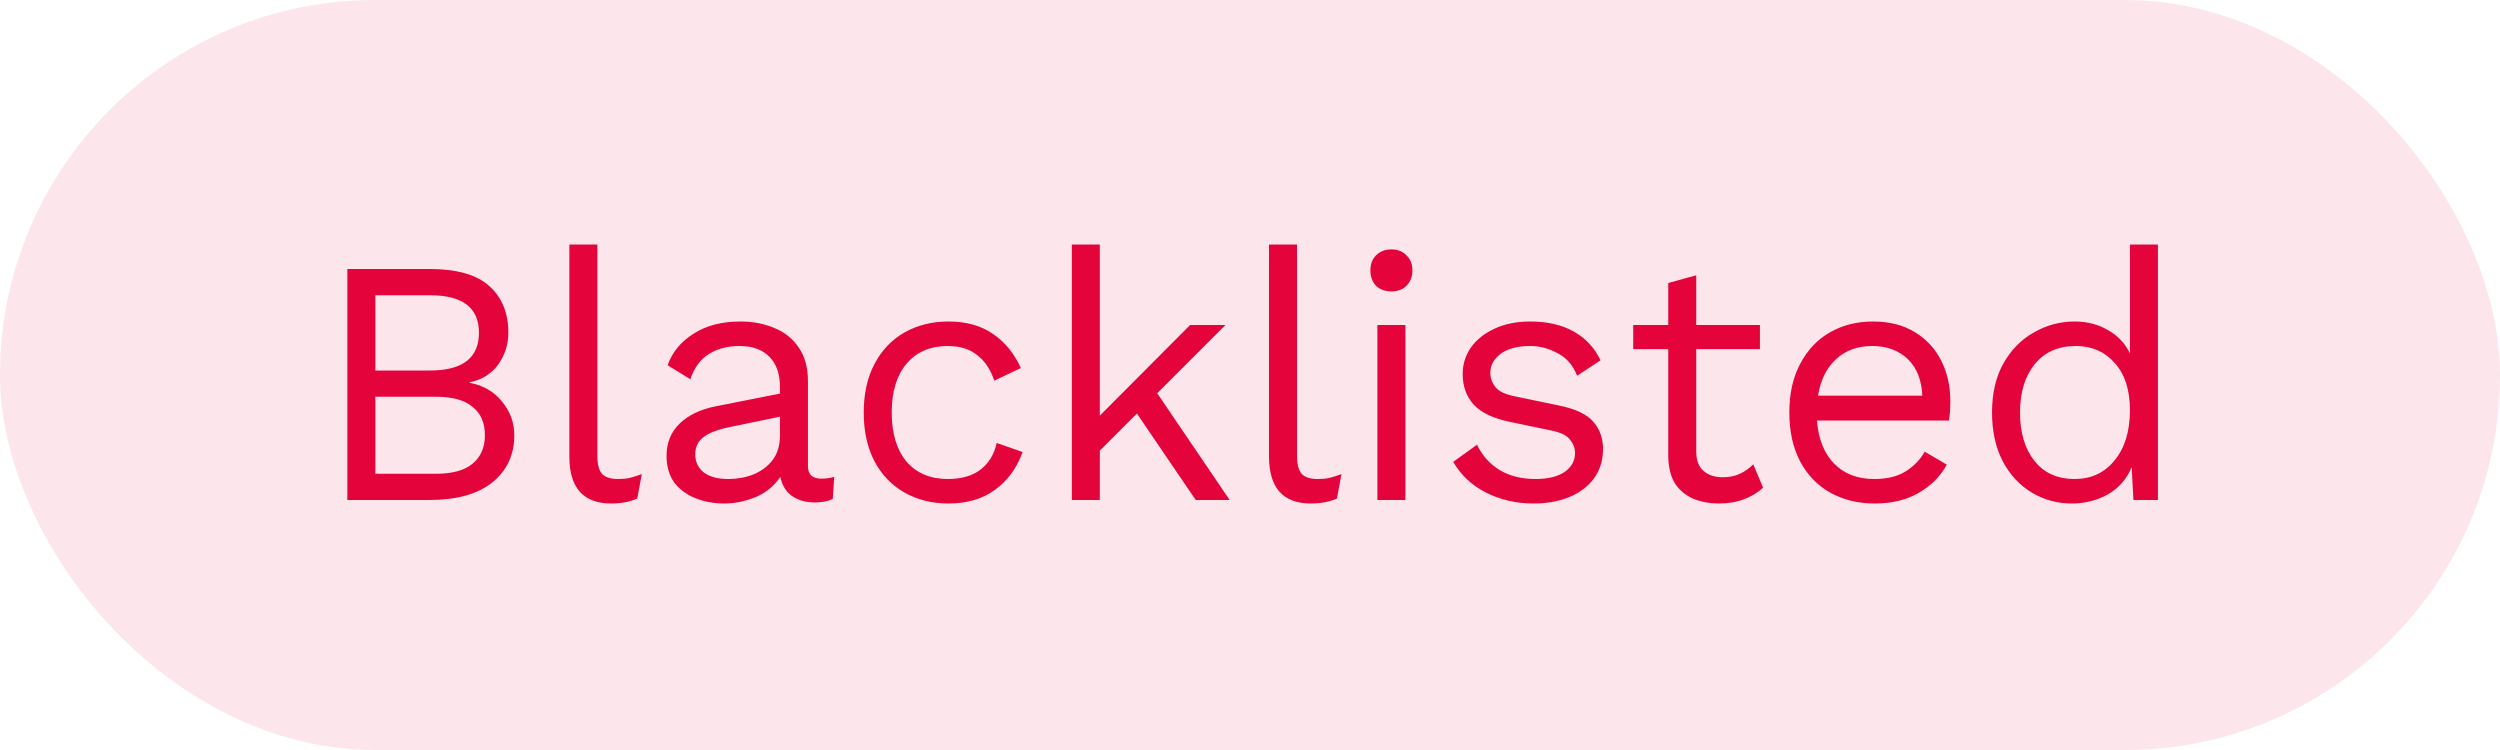 <svg width="100" height="30" viewBox="0 0 100 30" fill="none" xmlns="http://www.w3.org/2000/svg">
<rect opacity="0.1" width="100" height="30" rx="15" fill="#E4033B"/>
<path d="M13.894 20V10.76H17.184C18.276 10.76 19.074 10.989 19.578 11.446C20.082 11.903 20.334 12.524 20.334 13.308C20.334 13.775 20.198 14.199 19.928 14.582C19.657 14.955 19.274 15.193 18.78 15.296V15.31C19.331 15.413 19.765 15.665 20.082 16.066C20.409 16.458 20.572 16.906 20.572 17.41C20.572 18.194 20.278 18.824 19.69 19.3C19.102 19.767 18.262 20 17.17 20H13.894ZM15.014 14.82H17.198C18.505 14.82 19.158 14.316 19.158 13.308C19.158 12.309 18.505 11.81 17.198 11.81H15.014V14.82ZM15.014 18.95H17.436C18.099 18.95 18.588 18.815 18.906 18.544C19.233 18.273 19.396 17.895 19.396 17.41C19.396 16.915 19.233 16.537 18.906 16.276C18.588 16.005 18.099 15.87 17.436 15.87H15.014V18.95ZM23.894 9.78V18.222C23.894 18.577 23.96 18.824 24.09 18.964C24.221 19.095 24.431 19.16 24.72 19.16C24.907 19.16 25.061 19.146 25.182 19.118C25.304 19.09 25.467 19.039 25.672 18.964L25.49 19.944C25.182 20.075 24.837 20.14 24.454 20.14C23.334 20.14 22.774 19.515 22.774 18.264V9.78H23.894ZM31.198 15.478C31.198 14.955 31.058 14.554 30.778 14.274C30.498 13.985 30.101 13.84 29.588 13.84C29.102 13.84 28.692 13.947 28.356 14.162C28.02 14.367 27.772 14.703 27.614 15.17L26.704 14.61C26.89 14.087 27.236 13.667 27.74 13.35C28.244 13.023 28.869 12.86 29.616 12.86C30.12 12.86 30.577 12.949 30.988 13.126C31.398 13.294 31.72 13.555 31.954 13.91C32.196 14.255 32.318 14.703 32.318 15.254V18.642C32.318 18.978 32.495 19.146 32.85 19.146C33.027 19.146 33.2 19.123 33.368 19.076L33.312 19.958C33.125 20.051 32.882 20.098 32.584 20.098C32.238 20.098 31.94 20.014 31.688 19.846C31.445 19.678 31.286 19.421 31.212 19.076C30.969 19.44 30.638 19.711 30.218 19.888C29.798 20.056 29.382 20.14 28.972 20.14C28.561 20.14 28.178 20.07 27.824 19.93C27.469 19.79 27.184 19.58 26.97 19.3C26.764 19.011 26.662 18.656 26.662 18.236C26.662 17.713 26.834 17.284 27.18 16.948C27.534 16.603 28.024 16.369 28.65 16.248L31.198 15.744V15.478ZM27.81 18.18C27.81 18.469 27.922 18.707 28.146 18.894C28.379 19.071 28.706 19.16 29.126 19.16C29.49 19.16 29.826 19.099 30.134 18.978C30.451 18.847 30.708 18.656 30.904 18.404C31.1 18.143 31.198 17.811 31.198 17.41V16.668L29.168 17.088C28.71 17.181 28.37 17.312 28.146 17.48C27.922 17.648 27.81 17.881 27.81 18.18ZM37.937 12.86C38.656 12.86 39.253 13.028 39.729 13.364C40.205 13.691 40.574 14.143 40.835 14.722L39.771 15.226C39.622 14.778 39.393 14.437 39.085 14.204C38.787 13.961 38.395 13.84 37.909 13.84C37.209 13.84 36.659 14.078 36.257 14.554C35.865 15.021 35.669 15.669 35.669 16.5C35.669 17.331 35.865 17.984 36.257 18.46C36.659 18.927 37.209 19.16 37.909 19.16C38.46 19.16 38.899 19.034 39.225 18.782C39.552 18.53 39.767 18.175 39.869 17.718L40.905 18.082C40.672 18.726 40.303 19.23 39.799 19.594C39.305 19.958 38.684 20.14 37.937 20.14C37.284 20.14 36.701 19.995 36.187 19.706C35.674 19.417 35.273 19.001 34.983 18.46C34.694 17.909 34.549 17.256 34.549 16.5C34.549 15.744 34.694 15.095 34.983 14.554C35.273 14.003 35.674 13.583 36.187 13.294C36.701 13.005 37.284 12.86 37.937 12.86ZM49.019 13L46.289 15.73L49.187 20H47.829L45.477 16.542L43.993 18.026V20H42.873V9.78H43.993V16.626L47.605 13H49.019ZM51.881 9.78V18.222C51.881 18.577 51.946 18.824 52.077 18.964C52.207 19.095 52.417 19.16 52.707 19.16C52.893 19.16 53.047 19.146 53.169 19.118C53.29 19.09 53.453 19.039 53.659 18.964L53.477 19.944C53.169 20.075 52.823 20.14 52.441 20.14C51.321 20.14 50.761 19.515 50.761 18.264V9.78H51.881ZM55.656 11.656C55.404 11.656 55.199 11.581 55.04 11.432C54.891 11.273 54.816 11.068 54.816 10.816C54.816 10.564 54.891 10.363 55.04 10.214C55.199 10.055 55.404 9.976 55.656 9.976C55.908 9.976 56.109 10.055 56.258 10.214C56.417 10.363 56.496 10.564 56.496 10.816C56.496 11.068 56.417 11.273 56.258 11.432C56.109 11.581 55.908 11.656 55.656 11.656ZM56.216 13V20H55.096V13H56.216ZM61.335 20.14C60.653 20.14 60.023 19.995 59.445 19.706C58.875 19.417 58.437 19.006 58.129 18.474L59.081 17.788C59.286 18.217 59.585 18.553 59.977 18.796C60.378 19.039 60.859 19.16 61.419 19.16C61.913 19.16 62.301 19.067 62.581 18.88C62.861 18.684 63.001 18.432 63.001 18.124C63.001 17.928 62.935 17.751 62.805 17.592C62.683 17.424 62.445 17.303 62.091 17.228L60.411 16.878C59.729 16.738 59.239 16.505 58.941 16.178C58.651 15.851 58.507 15.445 58.507 14.96C58.507 14.577 58.614 14.227 58.829 13.91C59.053 13.593 59.365 13.341 59.767 13.154C60.177 12.958 60.658 12.86 61.209 12.86C61.899 12.86 62.483 12.995 62.959 13.266C63.435 13.537 63.789 13.919 64.023 14.414L63.085 15.03C62.926 14.619 62.669 14.321 62.315 14.134C61.96 13.938 61.591 13.84 61.209 13.84C60.705 13.84 60.313 13.943 60.033 14.148C59.753 14.353 59.613 14.61 59.613 14.918C59.613 15.123 59.683 15.315 59.823 15.492C59.963 15.66 60.224 15.781 60.607 15.856L62.357 16.22C63.01 16.351 63.467 16.565 63.729 16.864C63.99 17.163 64.121 17.527 64.121 17.956C64.121 18.619 63.864 19.151 63.351 19.552C62.837 19.944 62.165 20.14 61.335 20.14ZM70.397 13V13.966H67.85V18.068C67.85 18.413 67.948 18.67 68.144 18.838C68.34 19.006 68.591 19.09 68.9 19.09C69.17 19.09 69.403 19.043 69.6 18.95C69.796 18.857 69.973 18.731 70.132 18.572L70.523 19.51C70.309 19.706 70.052 19.86 69.754 19.972C69.464 20.084 69.128 20.14 68.746 20.14C68.391 20.14 68.059 20.079 67.751 19.958C67.444 19.827 67.196 19.627 67.01 19.356C66.832 19.076 66.739 18.712 66.73 18.264V13.966H65.329V13H66.73V11.32L67.85 11.012V13H70.397ZM74.989 20.14C74.326 20.14 73.733 19.995 73.211 19.706C72.697 19.417 72.296 19.001 72.007 18.46C71.717 17.909 71.573 17.256 71.573 16.5C71.573 15.744 71.717 15.095 72.007 14.554C72.296 14.003 72.693 13.583 73.197 13.294C73.701 13.005 74.275 12.86 74.919 12.86C75.572 12.86 76.127 13 76.585 13.28C77.051 13.56 77.406 13.943 77.649 14.428C77.891 14.904 78.013 15.441 78.013 16.038C78.013 16.197 78.008 16.341 77.999 16.472C77.989 16.603 77.975 16.719 77.957 16.822H72.679C72.735 17.559 72.963 18.133 73.365 18.544C73.766 18.955 74.298 19.16 74.961 19.16C75.474 19.16 75.889 19.062 76.207 18.866C76.533 18.67 76.795 18.404 76.991 18.068L77.873 18.586C77.611 19.062 77.233 19.44 76.739 19.72C76.253 20 75.67 20.14 74.989 20.14ZM74.891 13.84C74.303 13.84 73.817 14.017 73.435 14.372C73.061 14.717 72.823 15.203 72.721 15.828H76.893C76.865 15.193 76.669 14.703 76.305 14.358C75.941 14.013 75.469 13.84 74.891 13.84ZM82.873 20.14C82.294 20.14 81.762 19.995 81.277 19.706C80.791 19.417 80.404 19.001 80.115 18.46C79.826 17.909 79.681 17.256 79.681 16.5C79.681 15.725 79.835 15.067 80.143 14.526C80.451 13.985 80.857 13.574 81.361 13.294C81.865 13.005 82.406 12.86 82.985 12.86C83.489 12.86 83.937 12.977 84.329 13.21C84.721 13.434 85.01 13.742 85.197 14.134V9.78H86.317V20H85.337L85.267 18.684C85.071 19.16 84.754 19.524 84.315 19.776C83.876 20.019 83.395 20.14 82.873 20.14ZM82.985 19.16C83.647 19.16 84.18 18.913 84.581 18.418C84.992 17.923 85.197 17.251 85.197 16.402C85.197 15.599 84.996 14.974 84.595 14.526C84.194 14.069 83.675 13.84 83.041 13.84C82.332 13.84 81.781 14.083 81.389 14.568C80.997 15.053 80.801 15.697 80.801 16.5C80.801 17.303 80.992 17.947 81.375 18.432C81.757 18.917 82.294 19.16 82.985 19.16Z" fill="#E4033B"/>
</svg>
